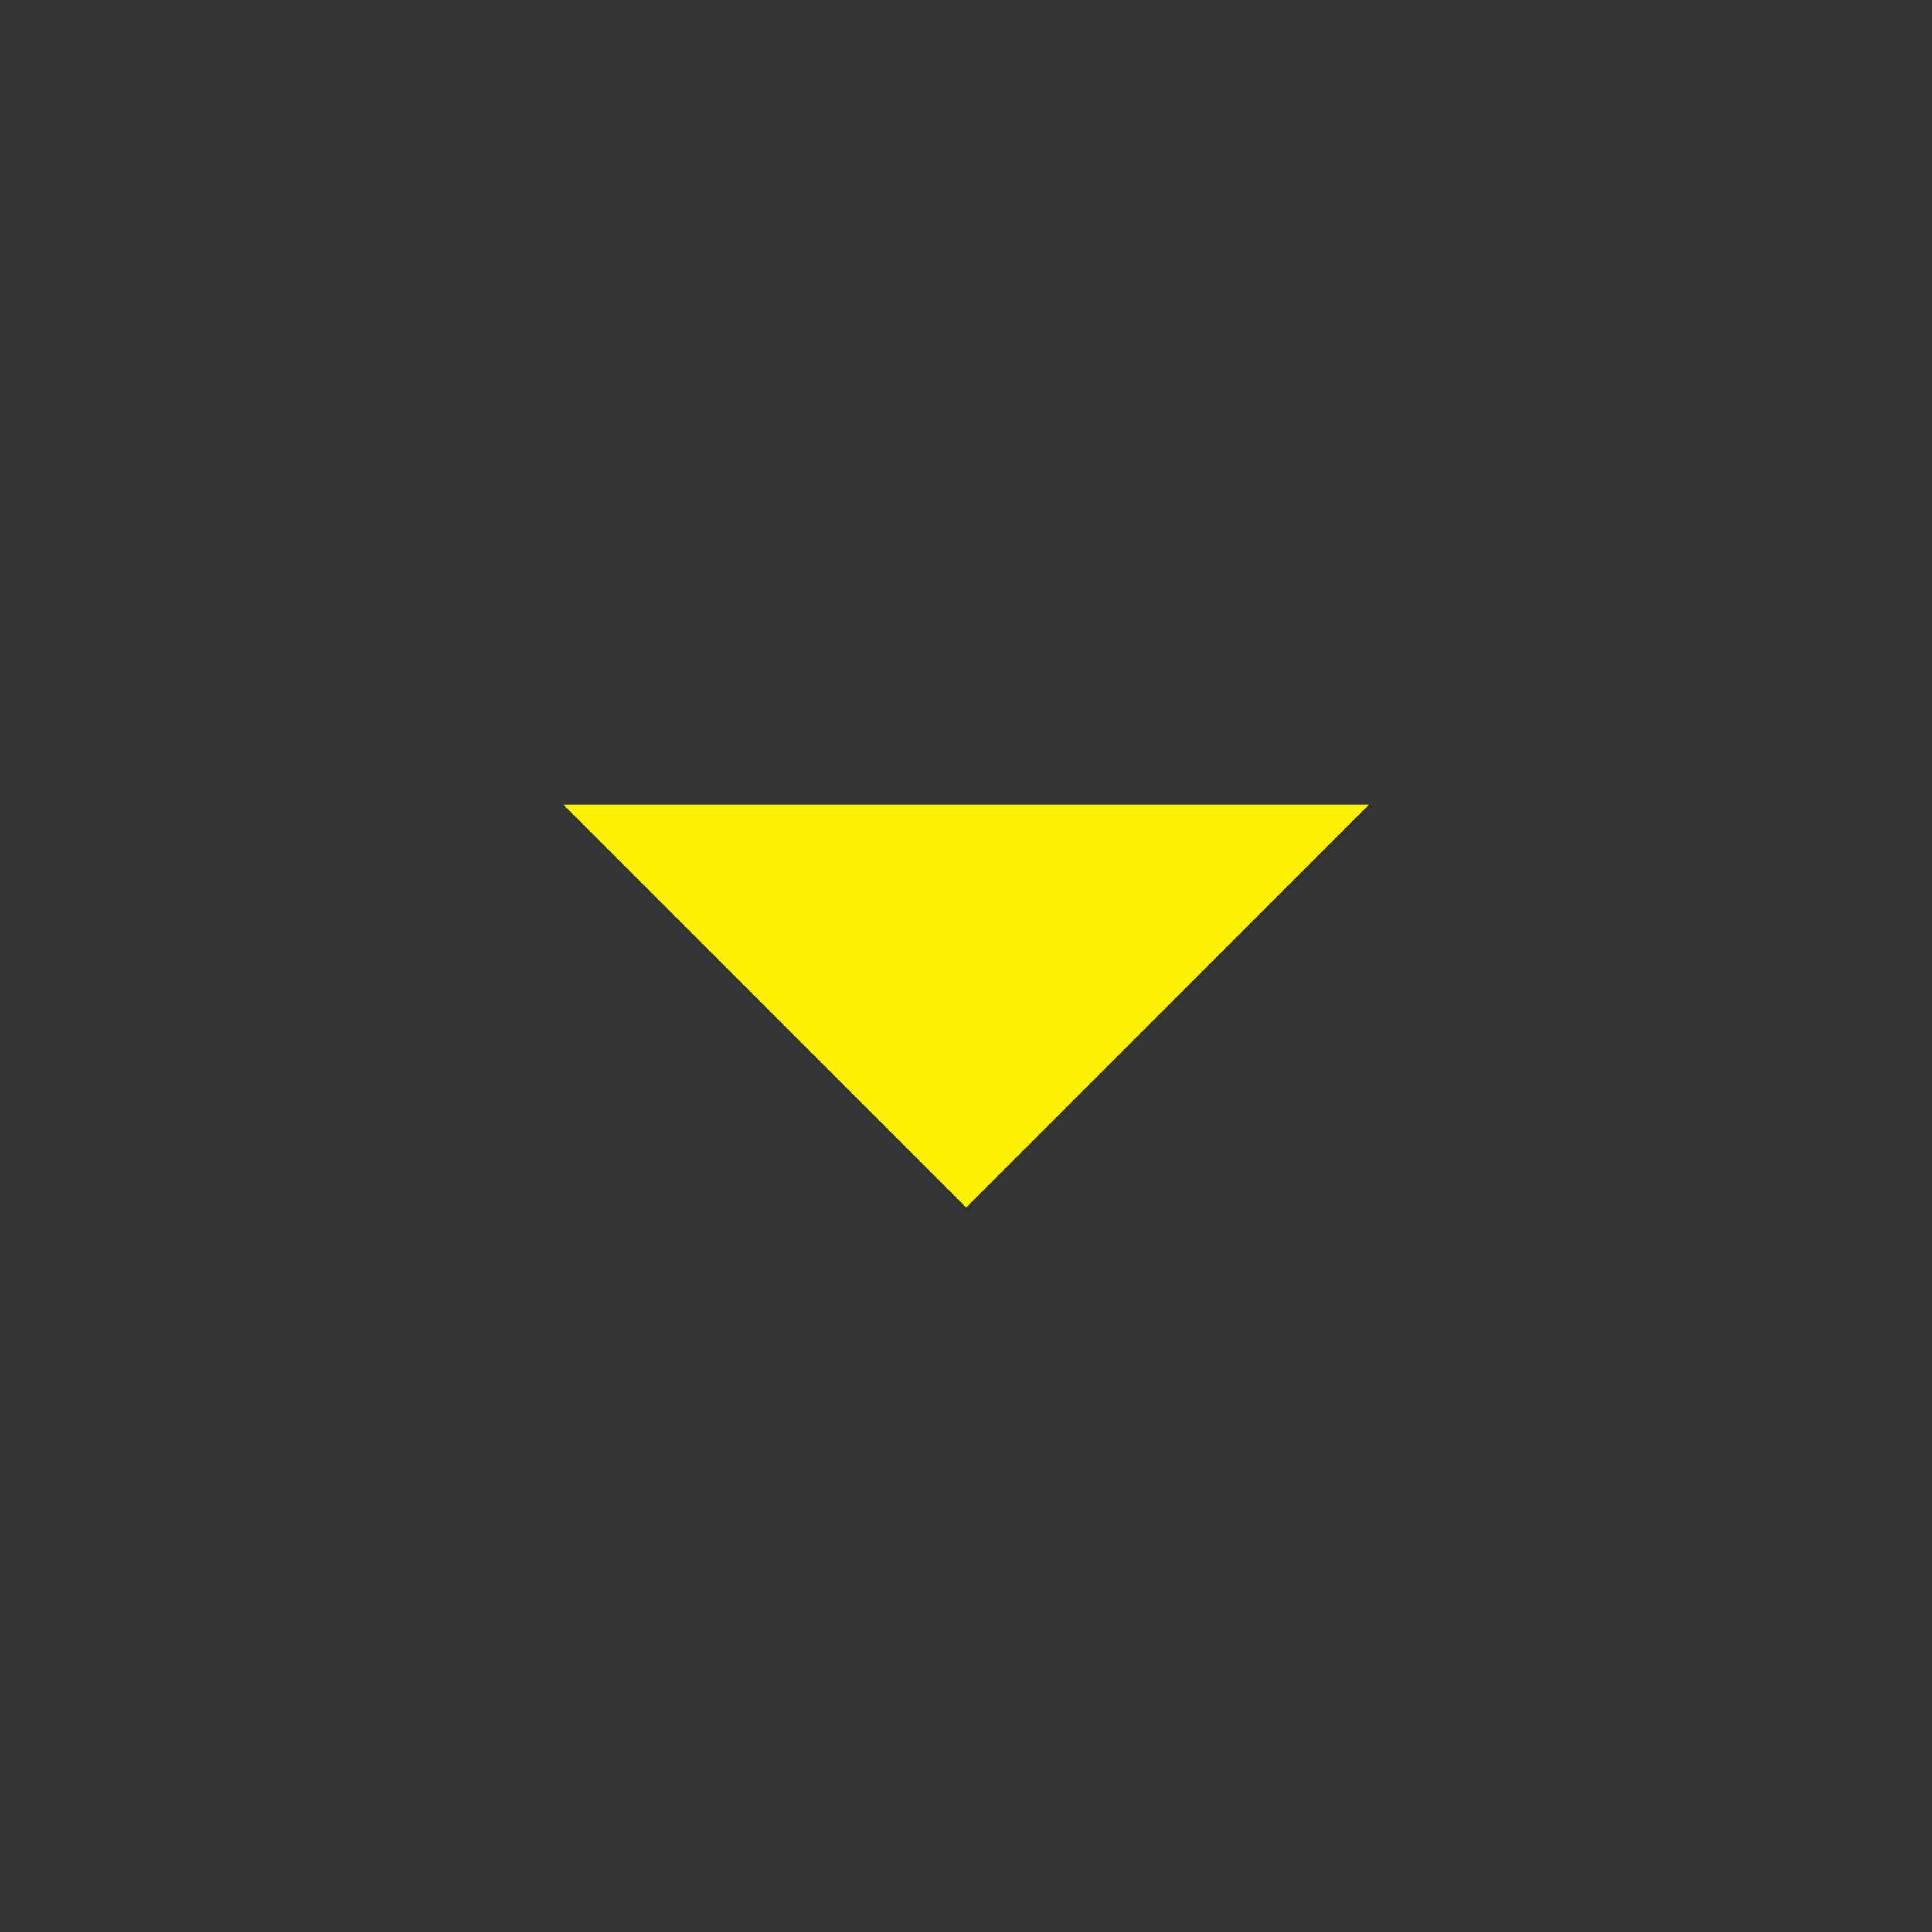 <svg width="32" height="32" viewBox="0 0 32 32" fill="none" xmlns="http://www.w3.org/2000/svg">
<rect x="0" y="0" width="32" height="32" fill="#333333" stroke="none"/>
<path d="M9.336 13.333L16.003 20L22.669 13.333H9.336Z" fill="#FFF200"/>
</svg>
